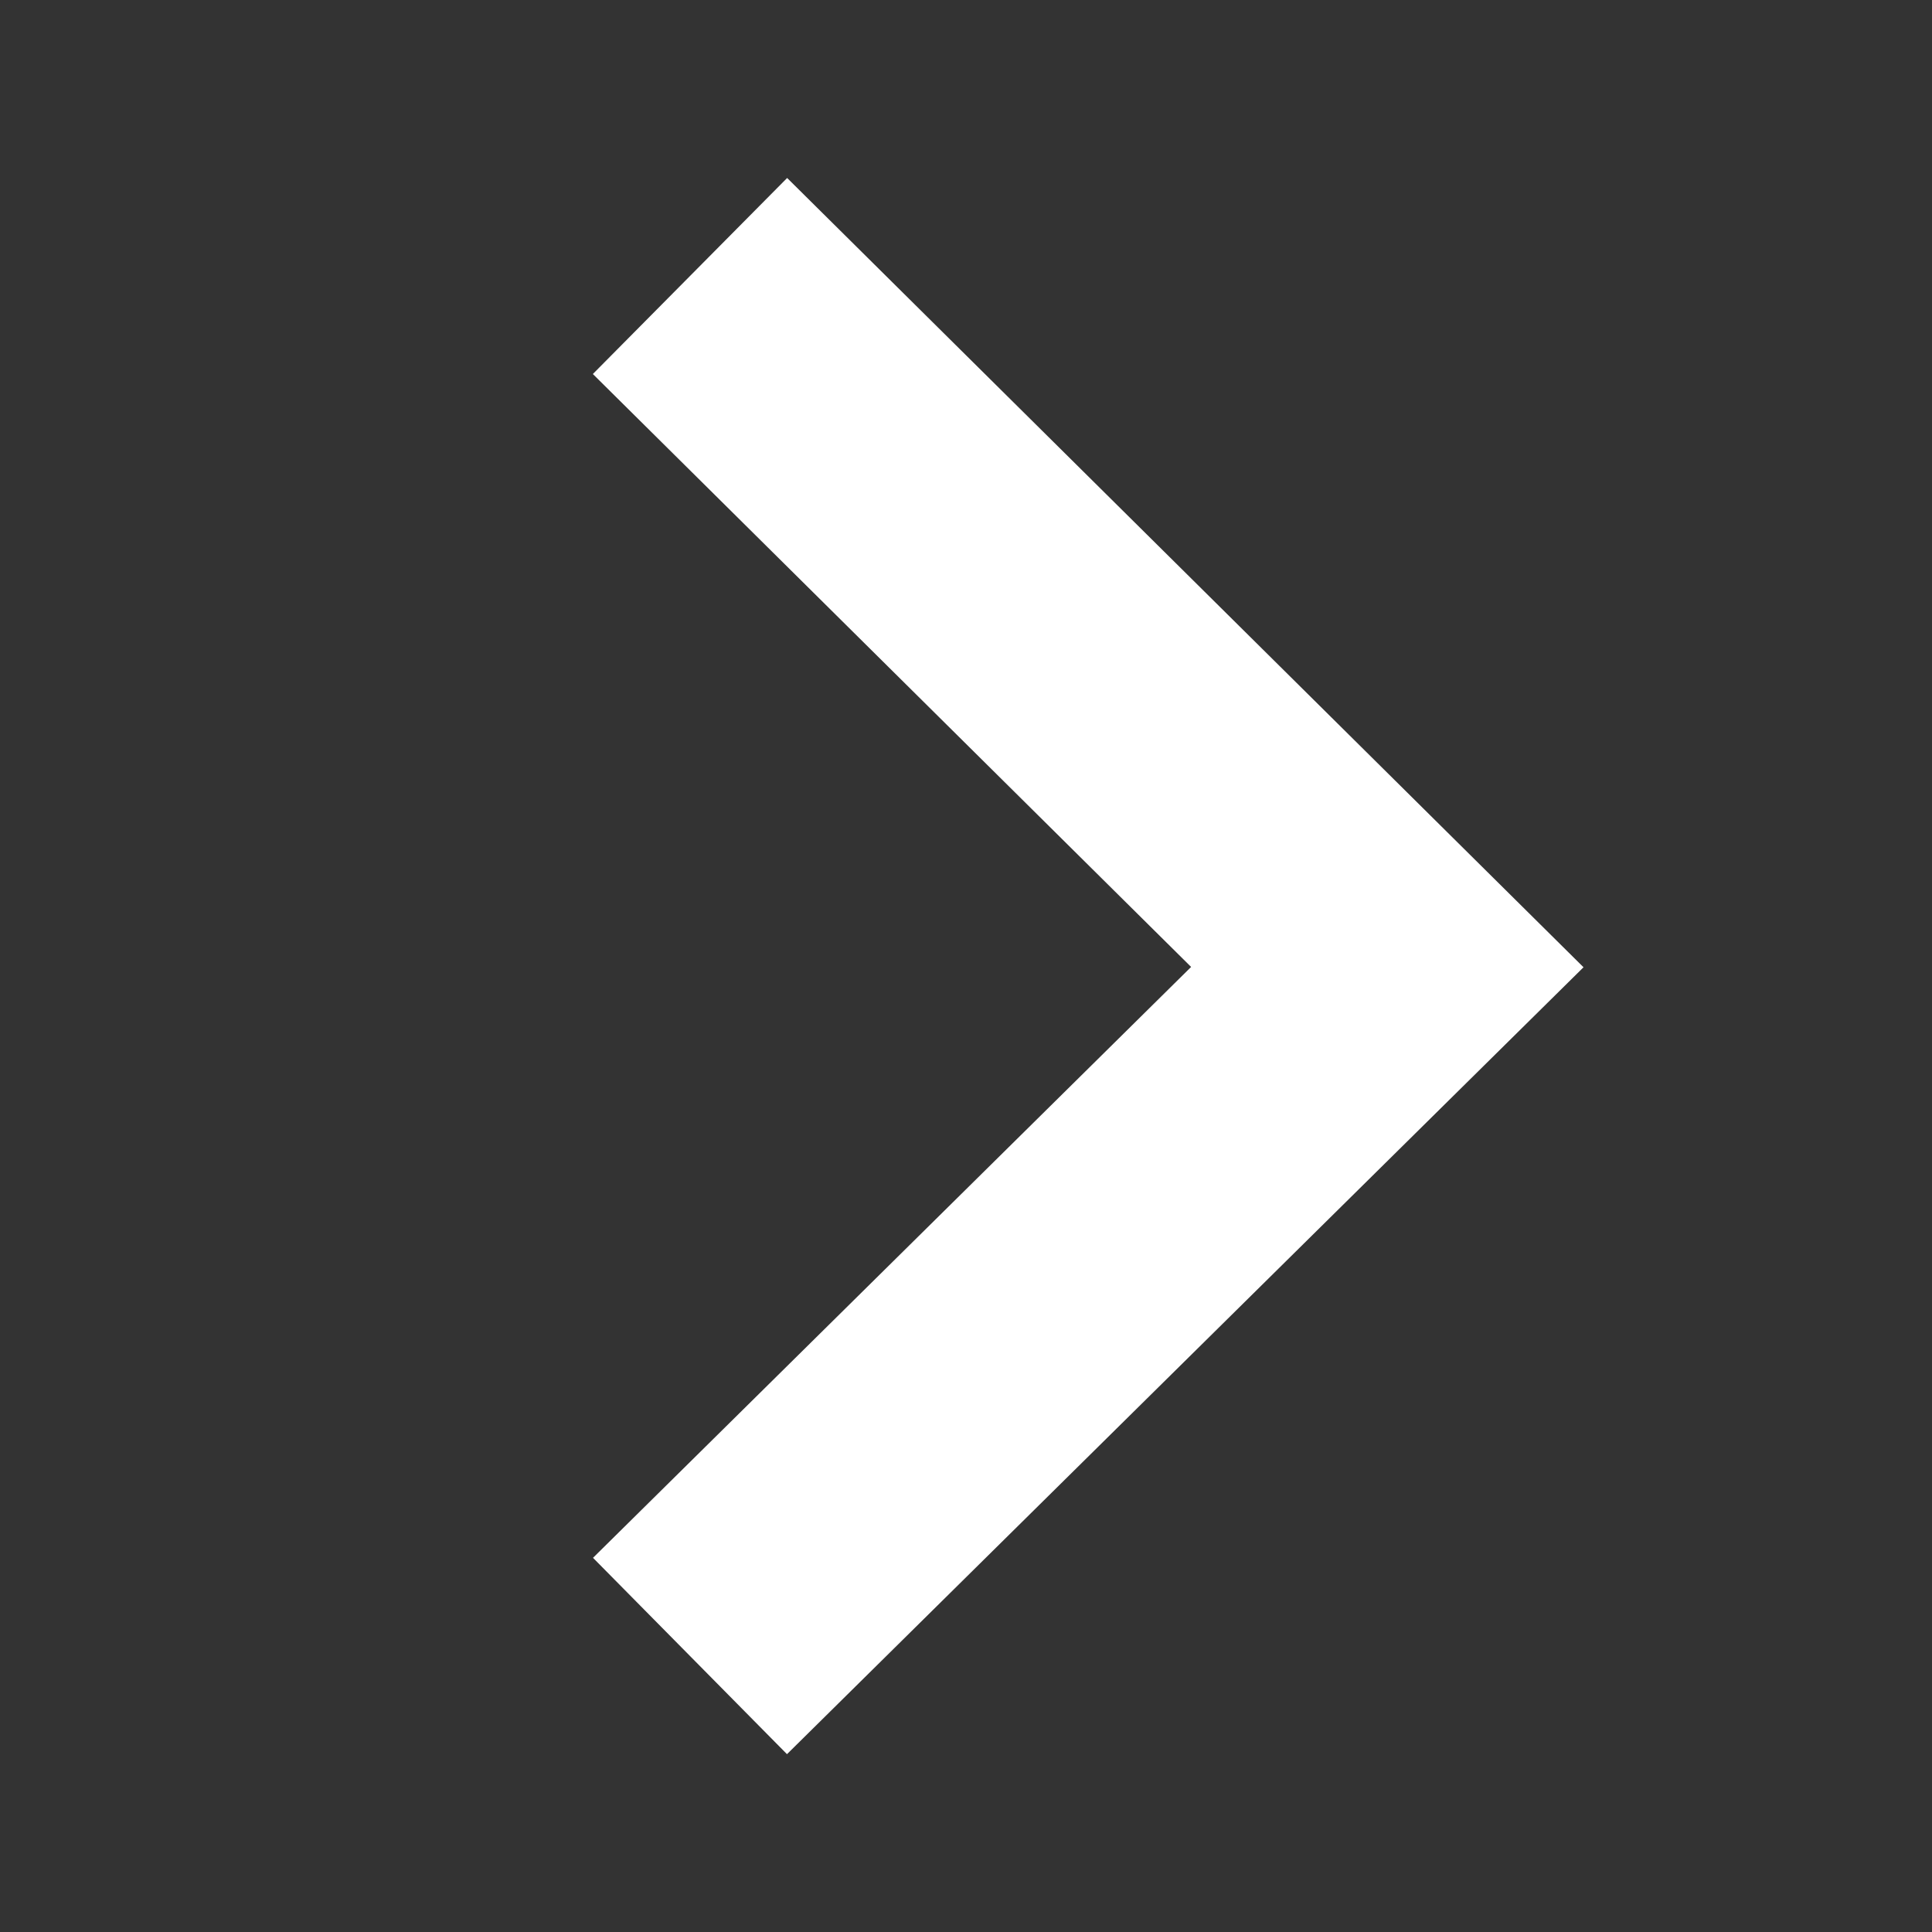 <svg xmlns="http://www.w3.org/2000/svg" viewBox="0 0 14 14"><rect x="0" y="0" width="14" height="14" fill="#333333" stroke="none"/><defs><style>.a{fill:#fff;opacity:0;}.a,.b{stroke:#fff;}.b,.d{fill:none;}.b{stroke-width:2px;}.c{stroke:none;}</style></defs><g transform="translate(-189 235) rotate(-90)"><g class="a" transform="translate(221 189)"><rect class="c" width="14" height="14"/><rect class="d" x="0.5" y="0.5" width="13" height="13"/></g><path class="b" d="M-7225-22855l4.992,5.053L-7215-22855" transform="translate(7448 23049)"/></g></svg>
